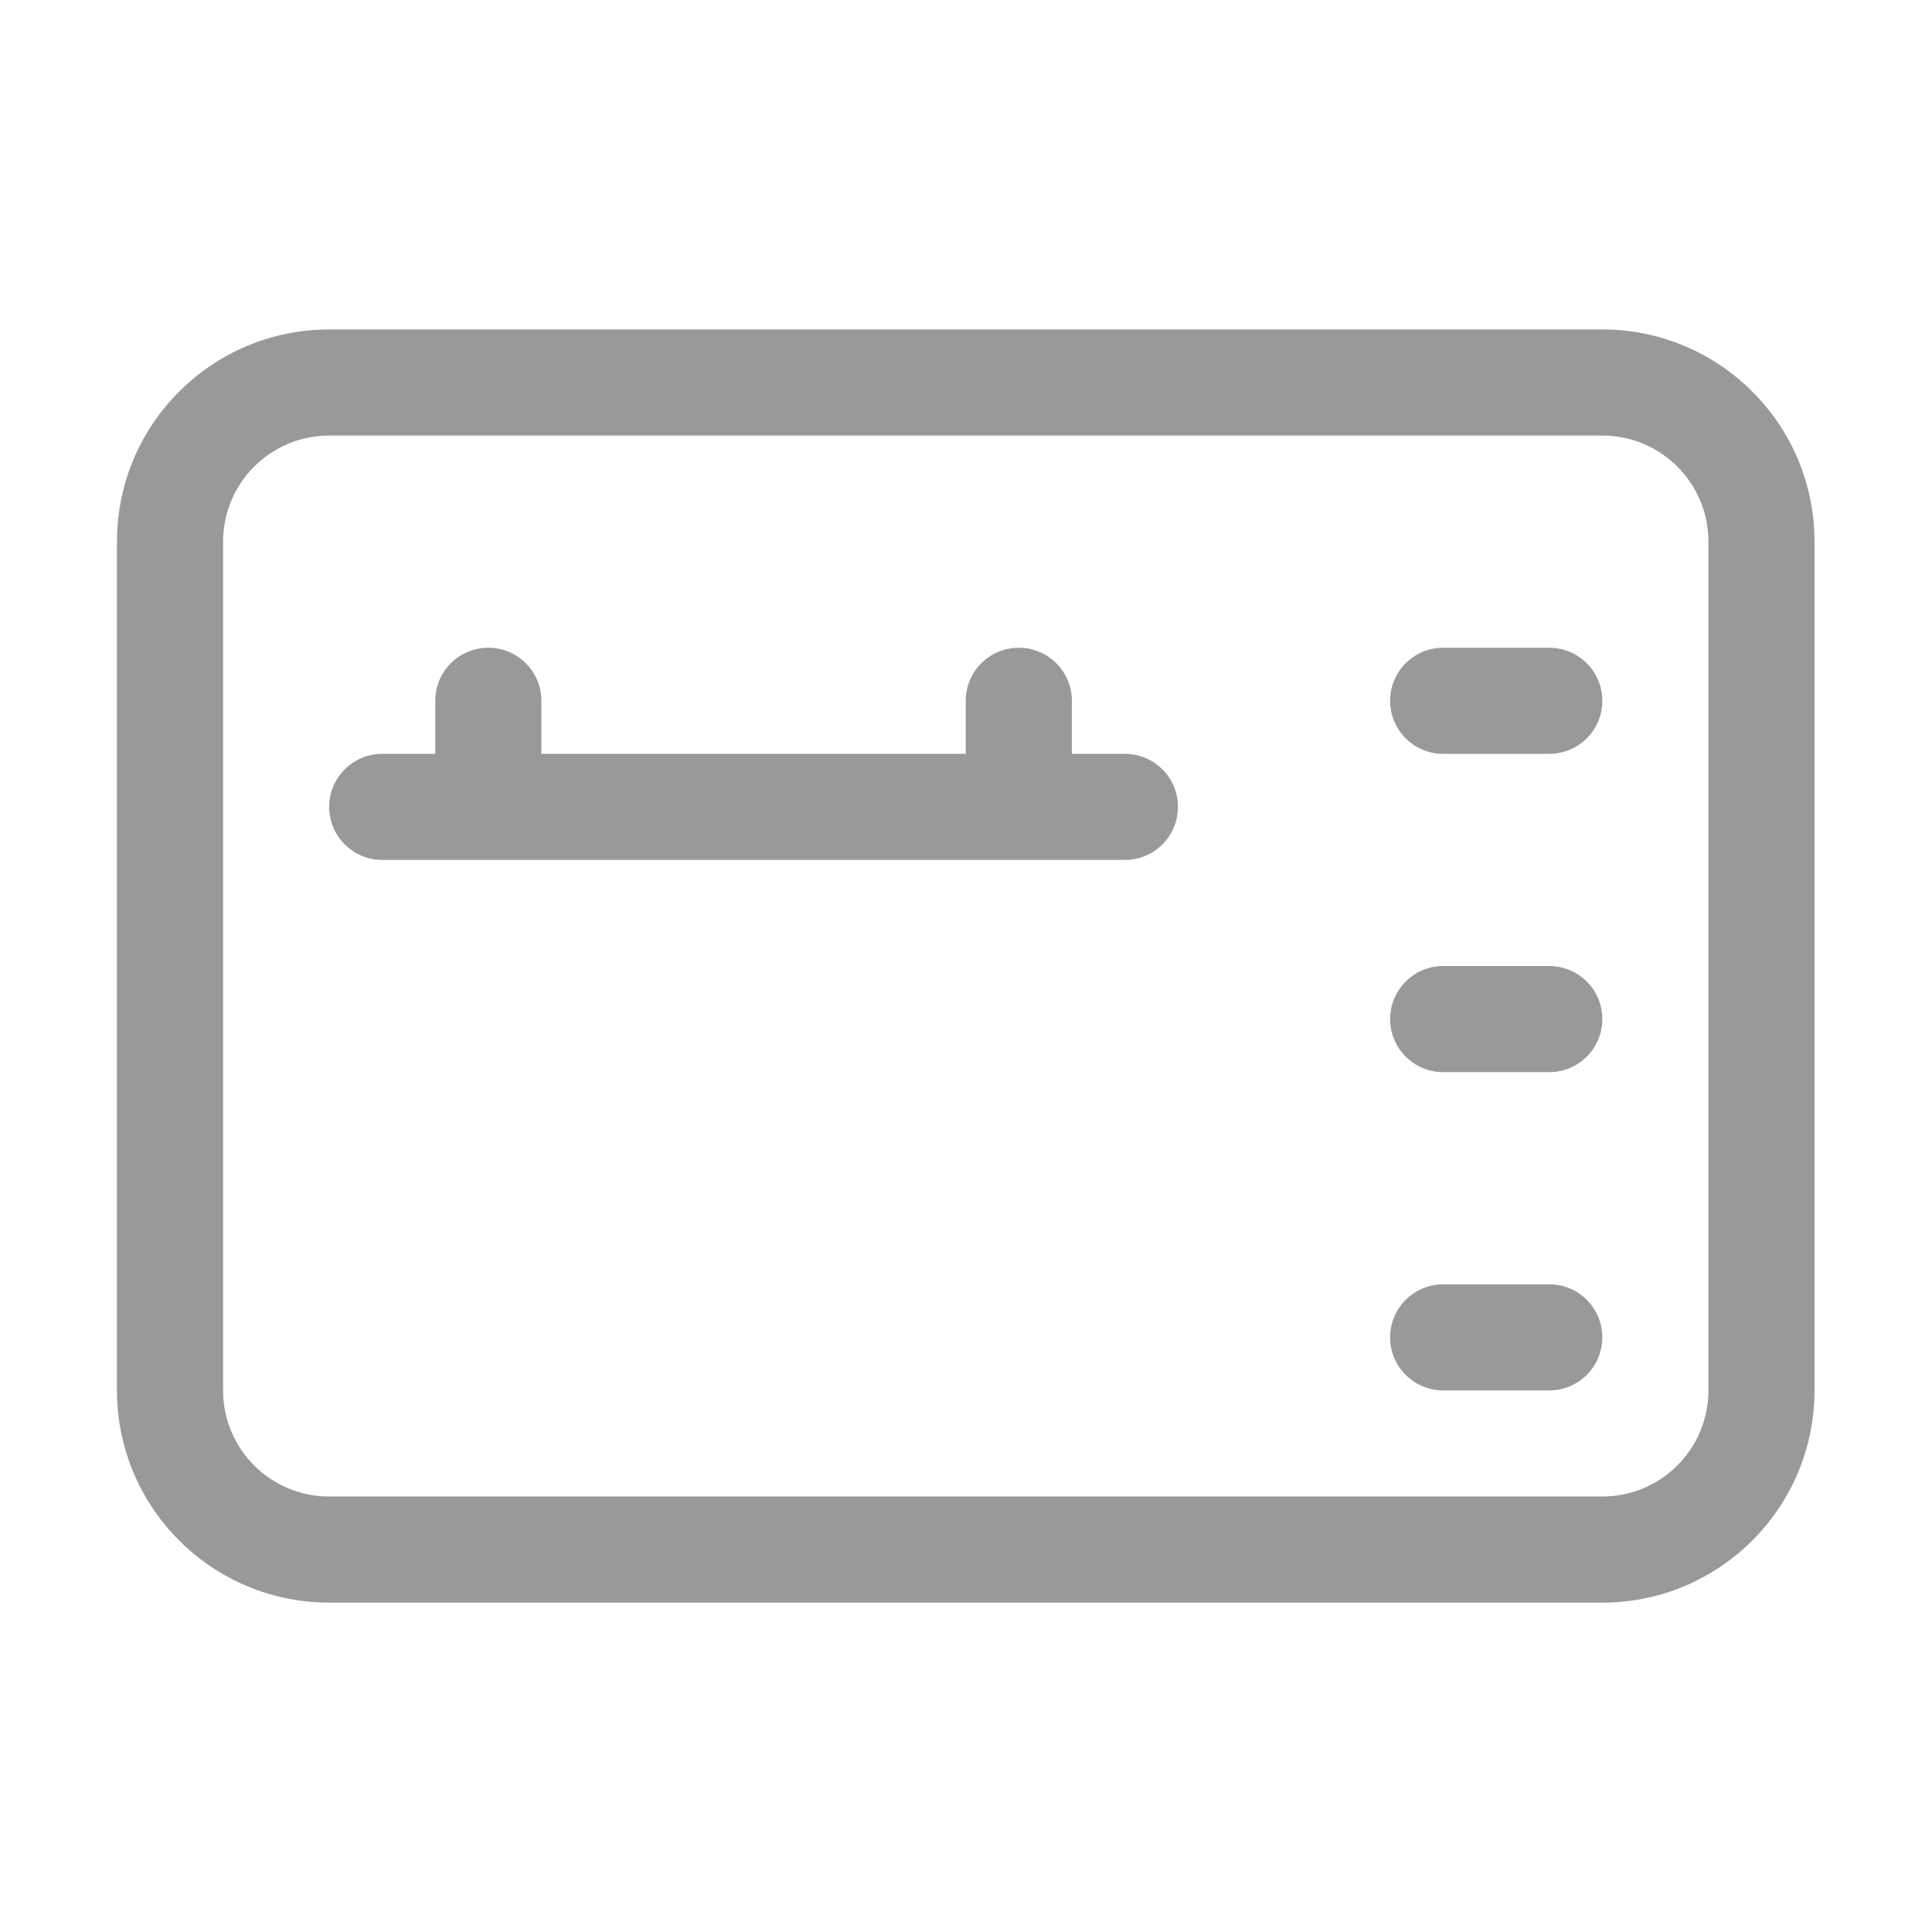 <?xml version="1.0" standalone="no"?><!DOCTYPE svg PUBLIC "-//W3C//DTD SVG 1.1//EN" "http://www.w3.org/Graphics/SVG/1.1/DTD/svg11.dtd"><svg t="1492074403065" class="icon" style="" viewBox="0 0 1024 1024" version="1.1" xmlns="http://www.w3.org/2000/svg" p-id="23551" xmlns:xlink="http://www.w3.org/1999/xlink" width="20" height="20"><defs><style type="text/css"></style></defs><path d="M849.262 849.417h-674.797c-62.115 0-112.465-50.357-112.465-112.465v-449.864c0-62.115 50.35-112.465 112.465-112.465h674.797c62.109 0 112.465 50.351 112.465 112.465v449.864c0 62.108-50.357 112.465-112.465 112.465zM905.494 287.087c0-31.058-25.176-56.233-56.233-56.233h-674.796c-31.058 0-56.233 25.176-56.233 56.233v449.864c0 31.058 25.176 56.233 56.233 56.233h674.797c31.058 0 56.233-25.176 56.233-56.233v-449.864zM821.144 736.95h-56.233c-15.532 0-28.117-12.591-28.117-28.117s12.585-28.117 28.117-28.117h56.233c15.526 0 28.117 12.591 28.117 28.117s-12.59 28.117-28.117 28.117zM821.144 568.252h-56.233c-15.532 0-28.117-12.591-28.117-28.117 0-15.532 12.585-28.117 28.117-28.117h56.233c15.526 0 28.117 12.585 28.117 28.117 0.001 15.526-12.59 28.117-28.117 28.117zM821.144 399.552h-56.233c-15.532 0-28.117-12.591-28.117-28.117 0-15.532 12.585-28.117 28.117-28.117h56.233c15.526 0 28.117 12.585 28.117 28.117 0.001 15.526-12.59 28.117-28.117 28.117zM596.214 455.786h-393.631c-15.532 0-28.117-12.591-28.117-28.117 0-15.532 12.585-28.117 28.117-28.117h28.117v-28.117c0-15.532 12.585-28.117 28.117-28.117 15.526 0 28.117 12.585 28.117 28.117v28.117h224.933v-28.117c0-15.532 12.585-28.117 28.117-28.117 15.526 0 28.117 12.585 28.117 28.117v28.117h28.117c15.526 0 28.117 12.585 28.117 28.117 0.001 15.525-12.59 28.117-28.116 28.117z" p-id="23552" fill="#999999"></path></svg>